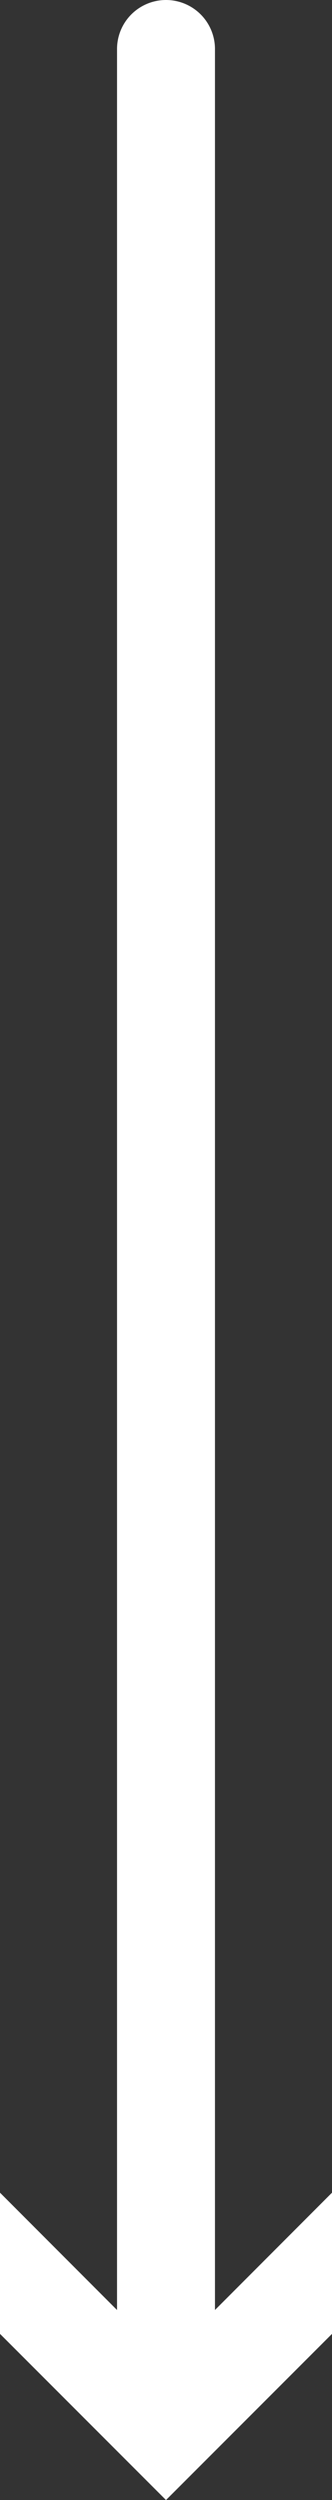 <svg xmlns="http://www.w3.org/2000/svg" viewBox="0 0 13.56 102"><rect x="0" y="0" width="13.56" height="102" fill="#333333" stroke="none"/><defs><style>.cls-1{fill:none;stroke:#fff;stroke-linecap:round;stroke-miterlimit:10;stroke-width:4px;}.cls-2{fill:#fff;}</style></defs><title>seta</title><g id="Camada_2" data-name="Camada 2"><g id="Camada_1-2" data-name="Camada 1"><line class="cls-1" x1="6.78" y1="2" x2="6.78" y2="97.43"/><polygon class="cls-2" points="0 89.46 6.78 96.25 13.56 89.46 13.56 95.22 6.78 102 0 95.22 0 89.46"/></g></g></svg>